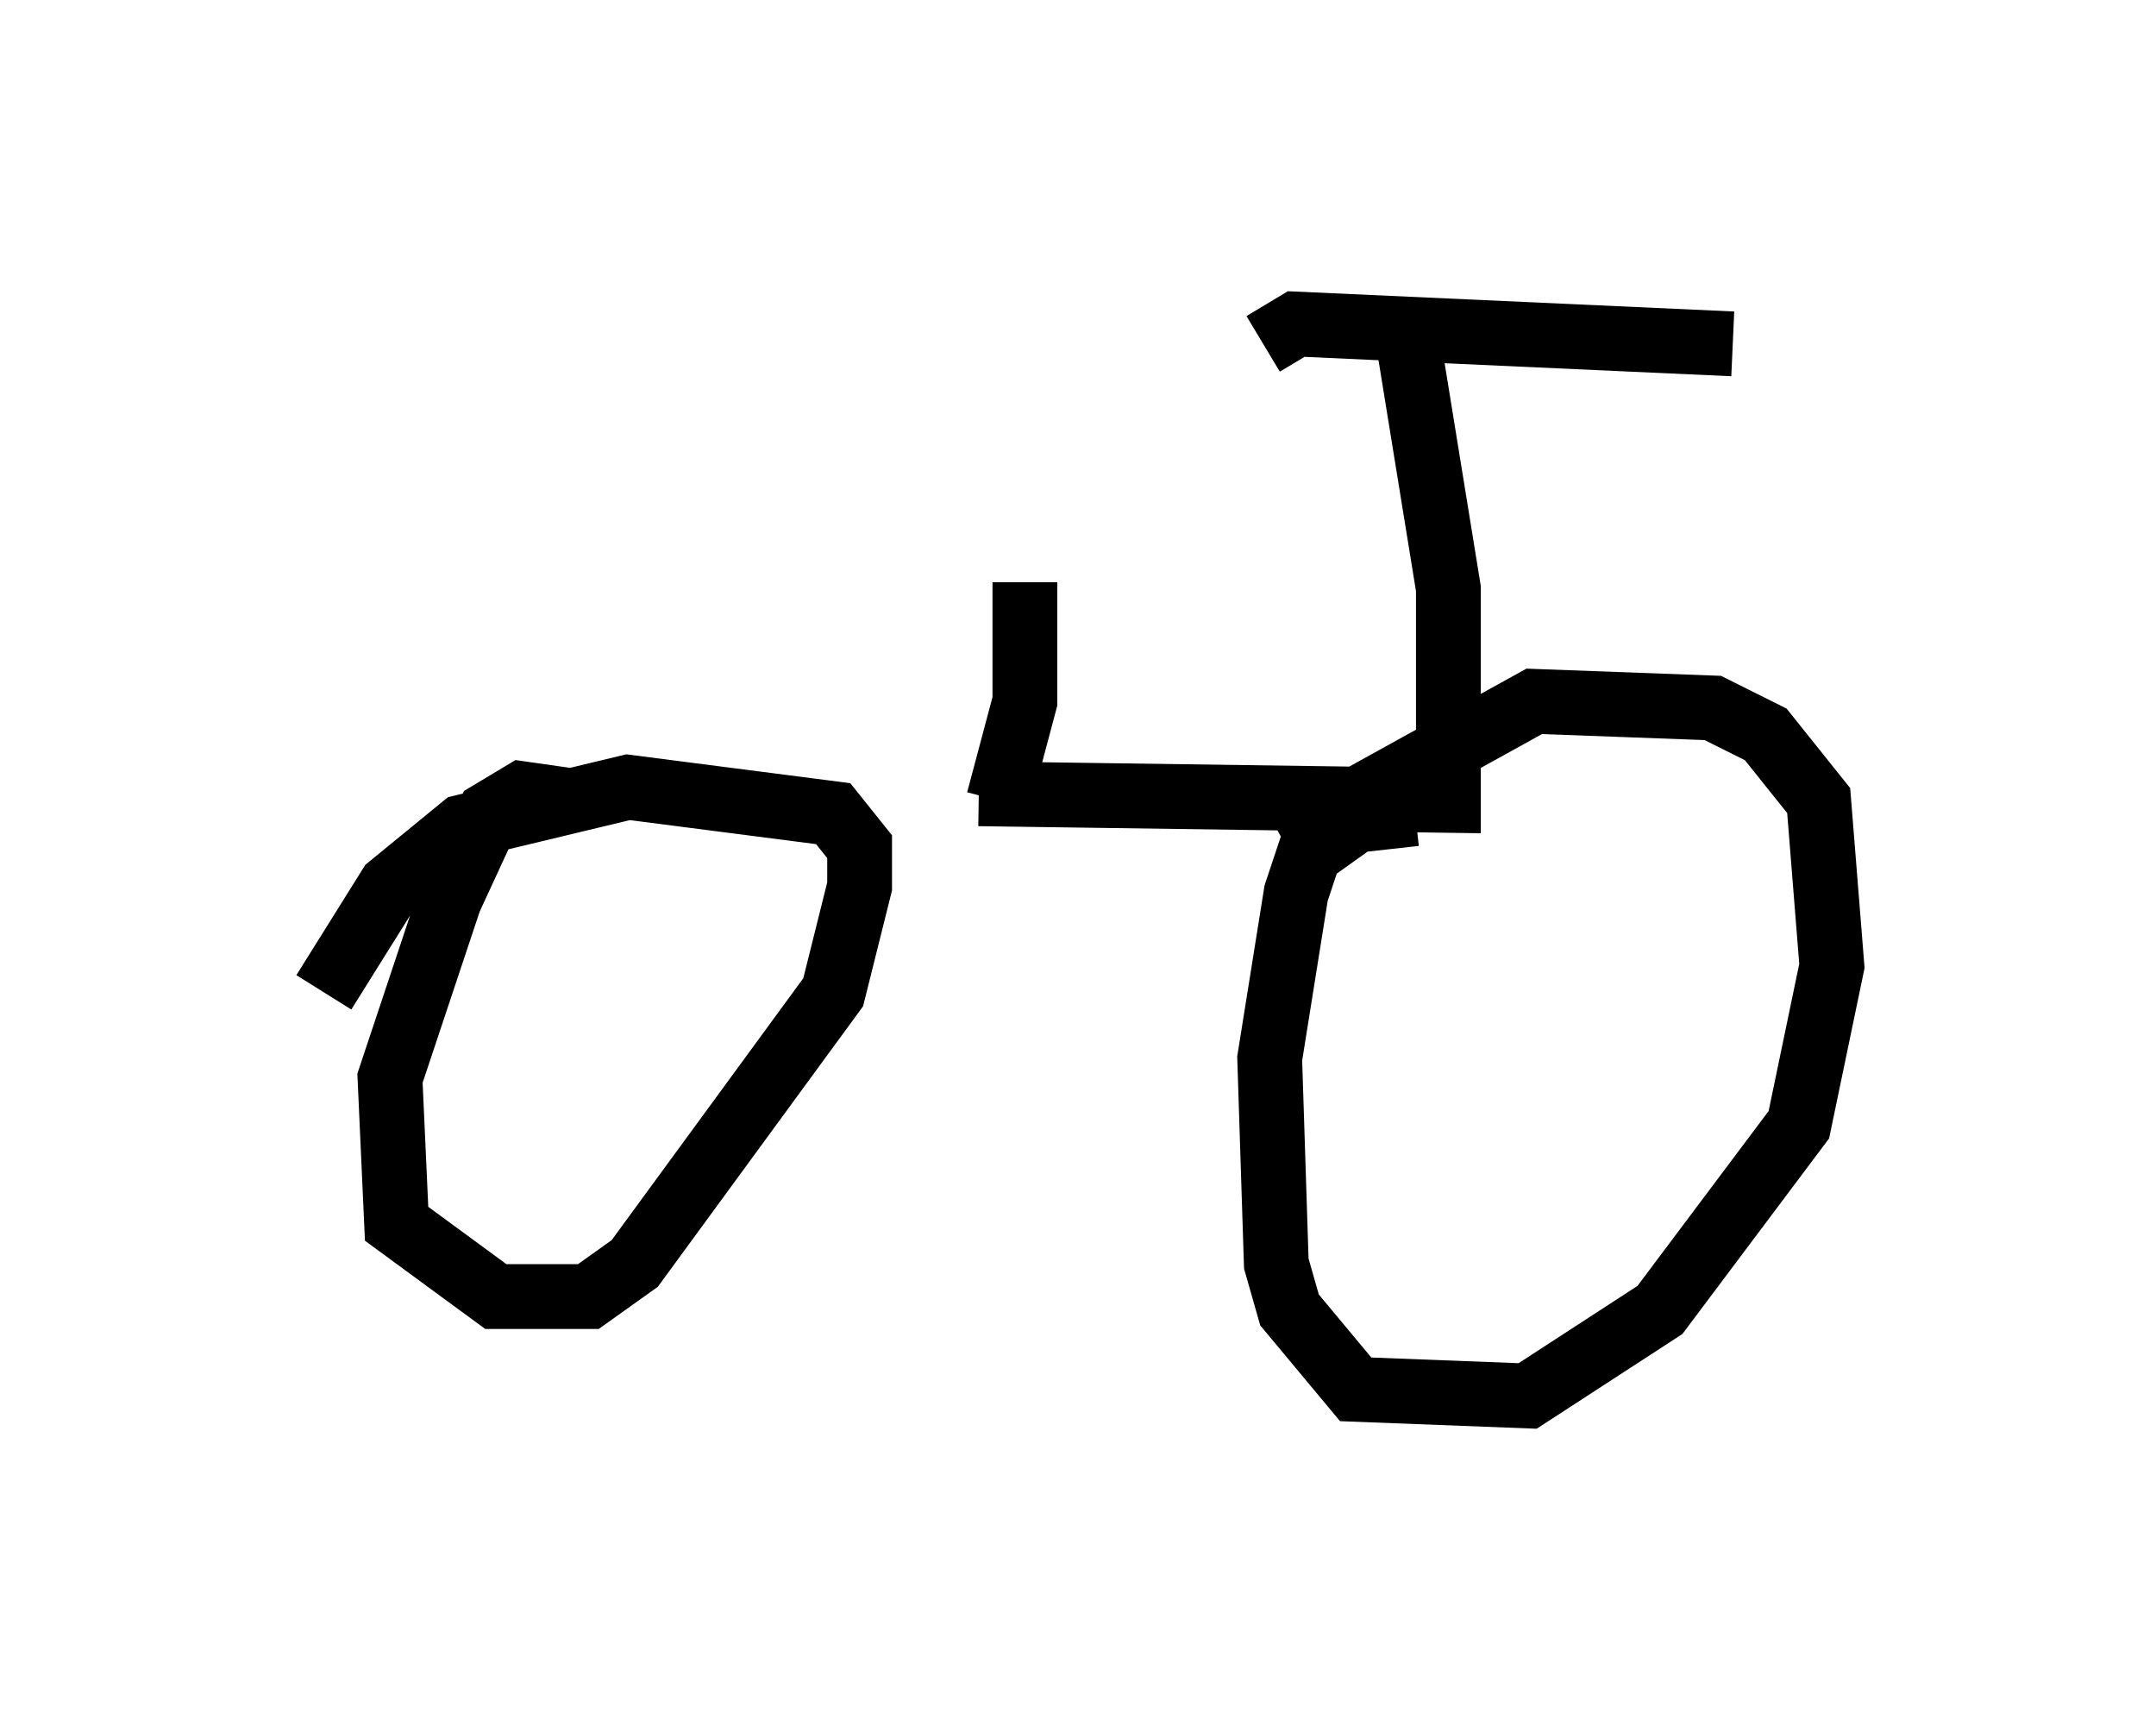 <?xml version="1.0" encoding="utf-8" ?>
<svg baseProfile="full" height="26.538" version="1.1" width="33.275" xmlns="http://www.w3.org/2000/svg" xmlns:ev="http://www.w3.org/2001/xml-events" xmlns:xlink="http://www.w3.org/1999/xlink"><defs /><rect fill="white" height="26.538" width="33.275" x="0" y="0" /><path d="M8.573, 11.533 m6.533, 0.715 l7.248, 0.102 0.0, -3.267 l-0.613, -3.777 m0.51, -0.204 l0.0, 0.0 m-2.756, 0.204 l0.51, -0.306 6.738, 0.306 m-17.967, 7.044 l-0.715, -0.102 -0.51, 0.306 l-0.613, 1.327 -0.919, 2.756 l0.102, 2.246 1.531, 1.123 l1.429, 0.0 0.715, -0.51 l3.063, -4.185 0.408, -1.633 l0.0, -0.613 -0.408, -0.51 l-3.165, -0.408 -2.552, 0.613 l-1.123, 0.919 -1.021, 1.633 m16.844, -2.756 l-0.919, 0.102 -0.715, 0.51 l-0.204, 0.613 -0.408, 2.552 l0.102, 3.165 0.204, 0.715 l1.021, 1.225 2.654, 0.102 l2.042, -1.327 2.144, -2.858 l0.51, -2.45 -0.204, -2.552 l-0.817, -1.021 -0.817, -0.408 l-2.756, -0.102 -3.879, 2.144 m-4.39, -0.613 l0.408, -1.531 0.0, -1.838 " fill="none" stroke="black" stroke-width="1" /></svg>